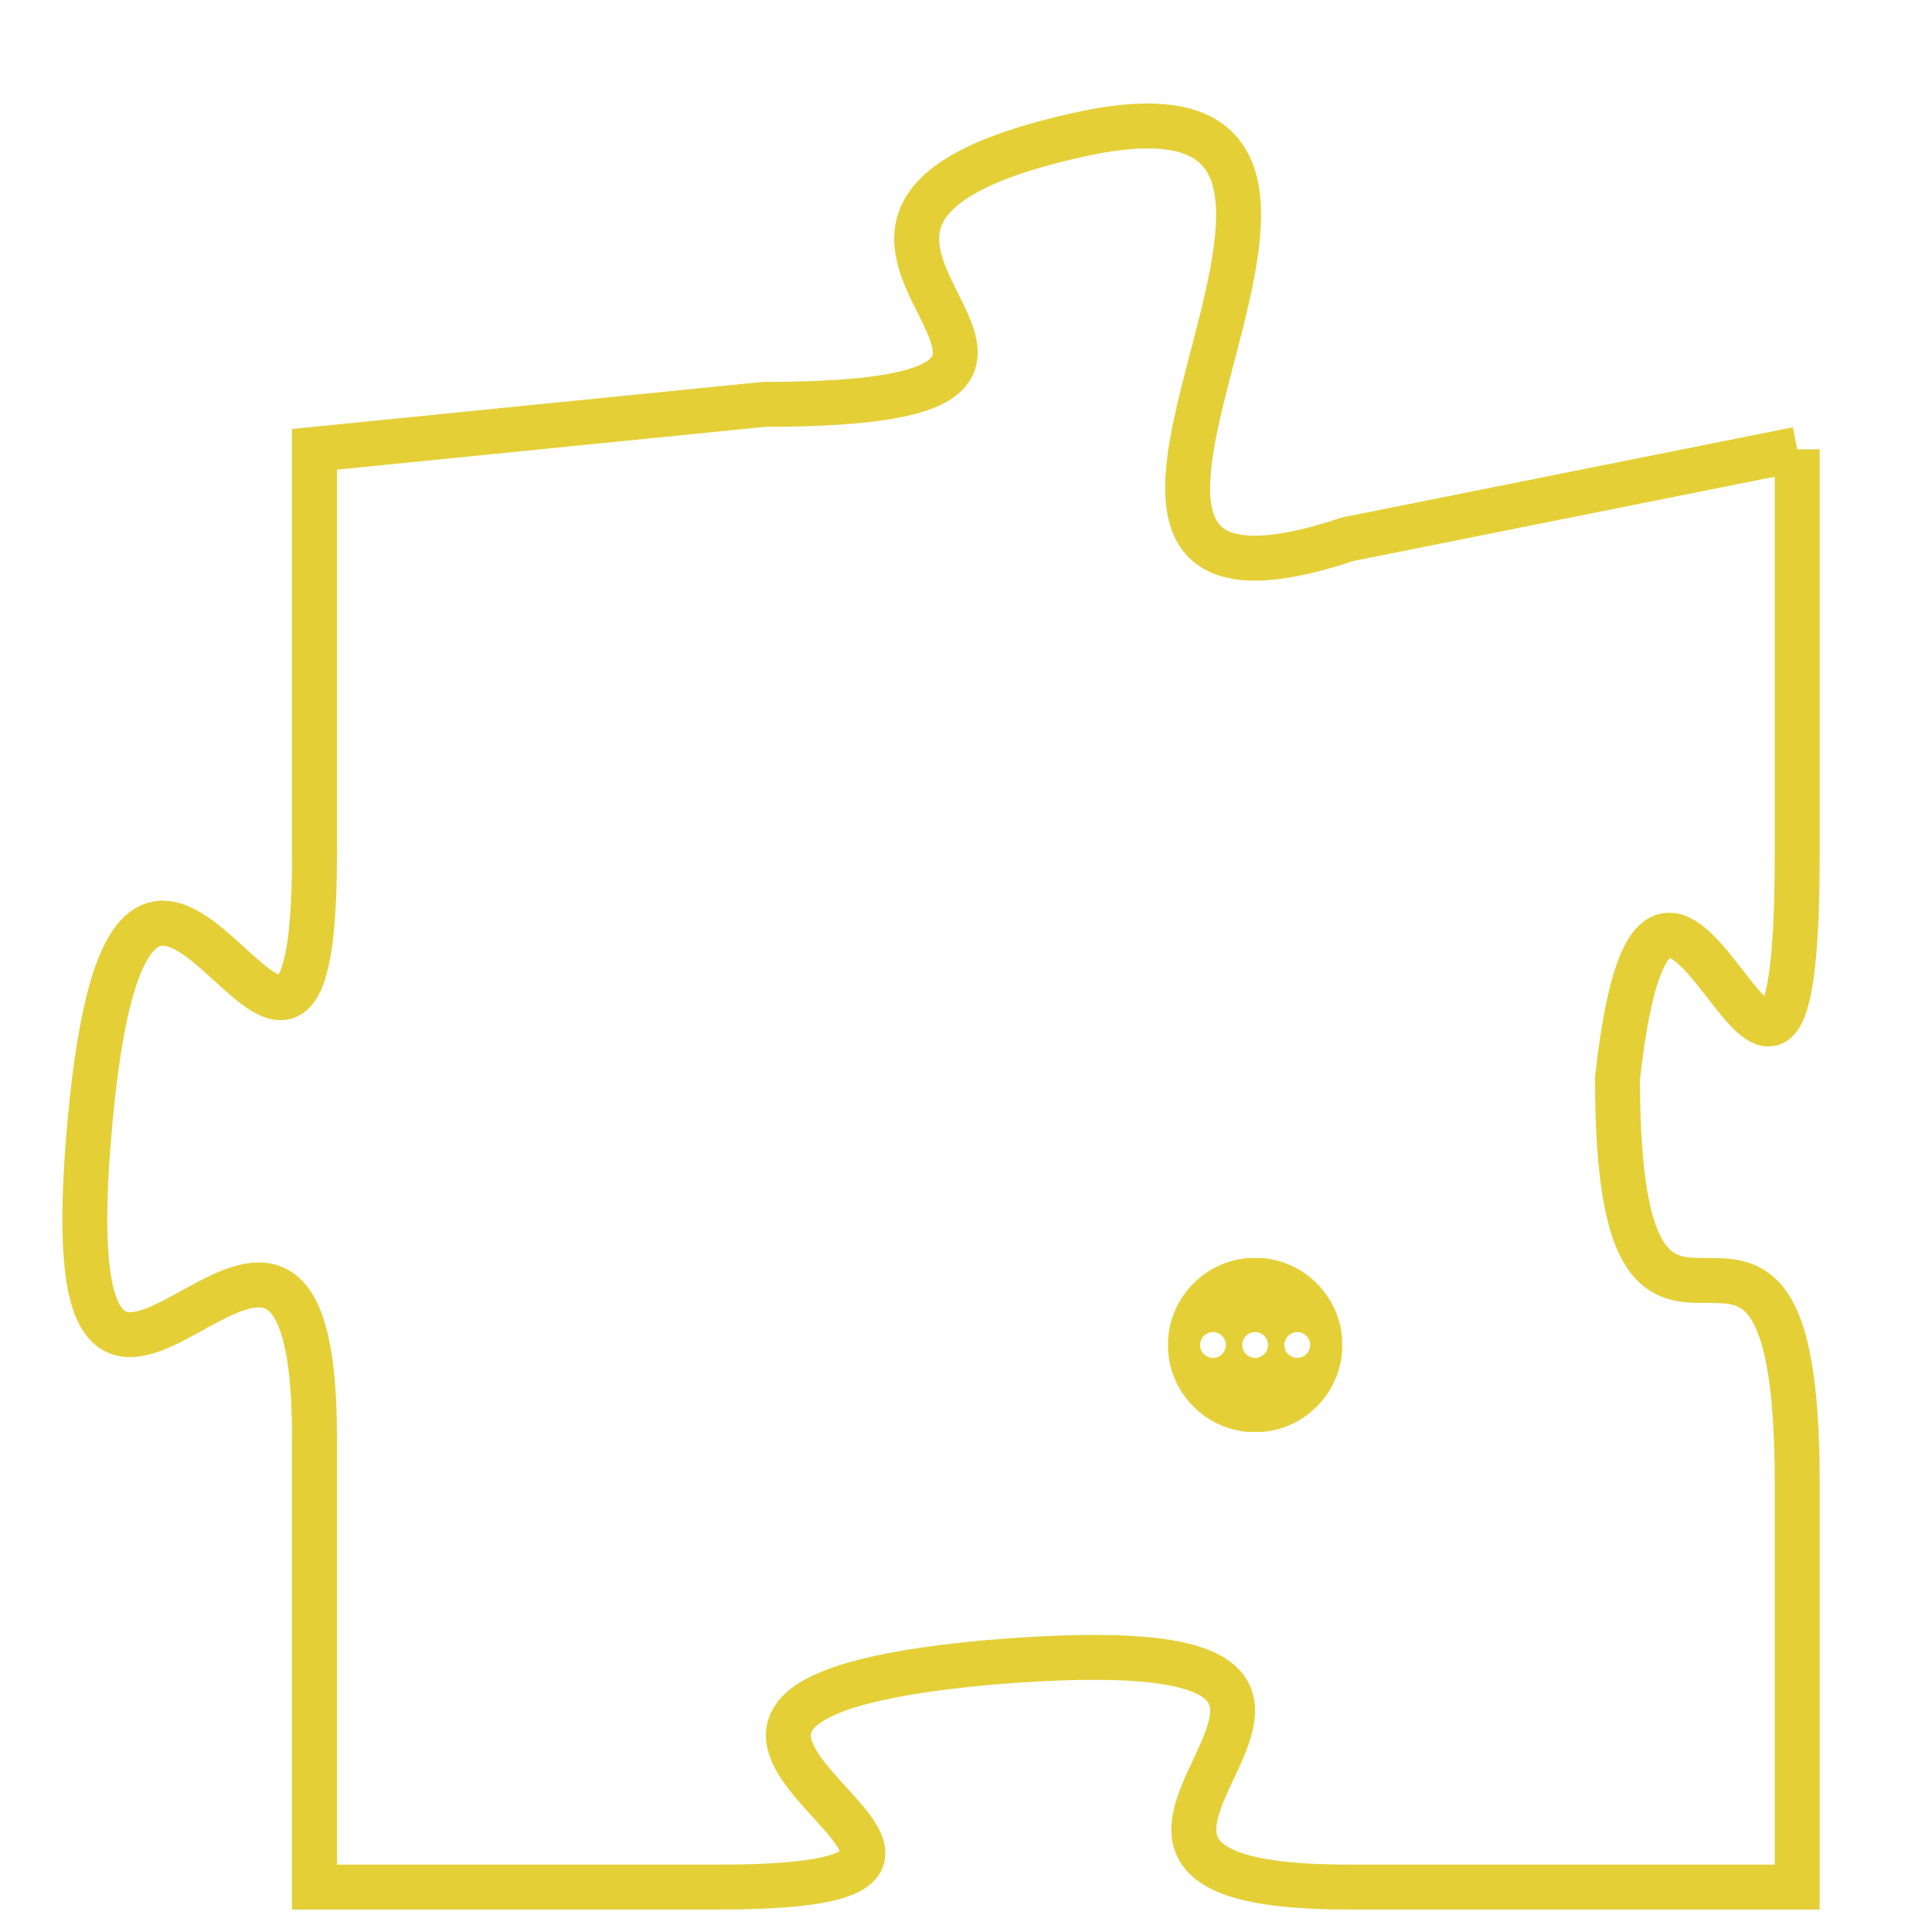 <svg version="1.1" xmlns="http://www.w3.org/2000/svg" xmlns:xlink="http://www.w3.org/1999/xlink" fill="transparent" x="0" y="0" width="350" height="350" preserveAspectRatio="xMinYMin slice"><style type="text/css">.links{fill:transparent;stroke: #E4CF37;}.links:hover{fill:#63D272; opacity:0.4;}</style><defs><g id="allt"><path id="t1366" d="M2211,320 L2201,322 C2192,325 2204,311 2195,313 C2186,315 2198,319 2188,319 L2178,320 2178,320 L2178,329 C2178,338 2174,324 2173,335 C2172,346 2178,333 2178,342 L2178,352 2178,352 L2187,352 C2196,352 2182,348 2193,347 C2205,346 2192,352 2201,352 L2211,352 2211,352 L2211,343 C2211,334 2207,343 2207,334 C2208,325 2211,339 2211,329 L2211,320"/></g><clipPath id="c" clipRule="evenodd" fill="transparent"><use href="#t1366"/></clipPath></defs><svg viewBox="2171 310 41 43" preserveAspectRatio="xMinYMin meet"><svg width="4380" height="2430"><g><image crossorigin="anonymous" x="0" y="0" href="https://nftpuzzle.license-token.com/assets/completepuzzle.svg" width="100%" height="100%" /><g class="links"><use href="#t1366"/></g></g></svg><svg x="2197" y="338" height="9%" width="9%" viewBox="0 0 330 330"><g><a xlink:href="https://nftpuzzle.license-token.com/" class="links"><title>See the most innovative NFT based token software licensing project</title><path fill="#E4CF37" id="more" d="M165,0C74.019,0,0,74.019,0,165s74.019,165,165,165s165-74.019,165-165S255.981,0,165,0z M85,190 c-13.785,0-25-11.215-25-25s11.215-25,25-25s25,11.215,25,25S98.785,190,85,190z M165,190c-13.785,0-25-11.215-25-25 s11.215-25,25-25s25,11.215,25,25S178.785,190,165,190z M245,190c-13.785,0-25-11.215-25-25s11.215-25,25-25 c13.785,0,25,11.215,25,25S258.785,190,245,190z"></path></a></g></svg></svg></svg>